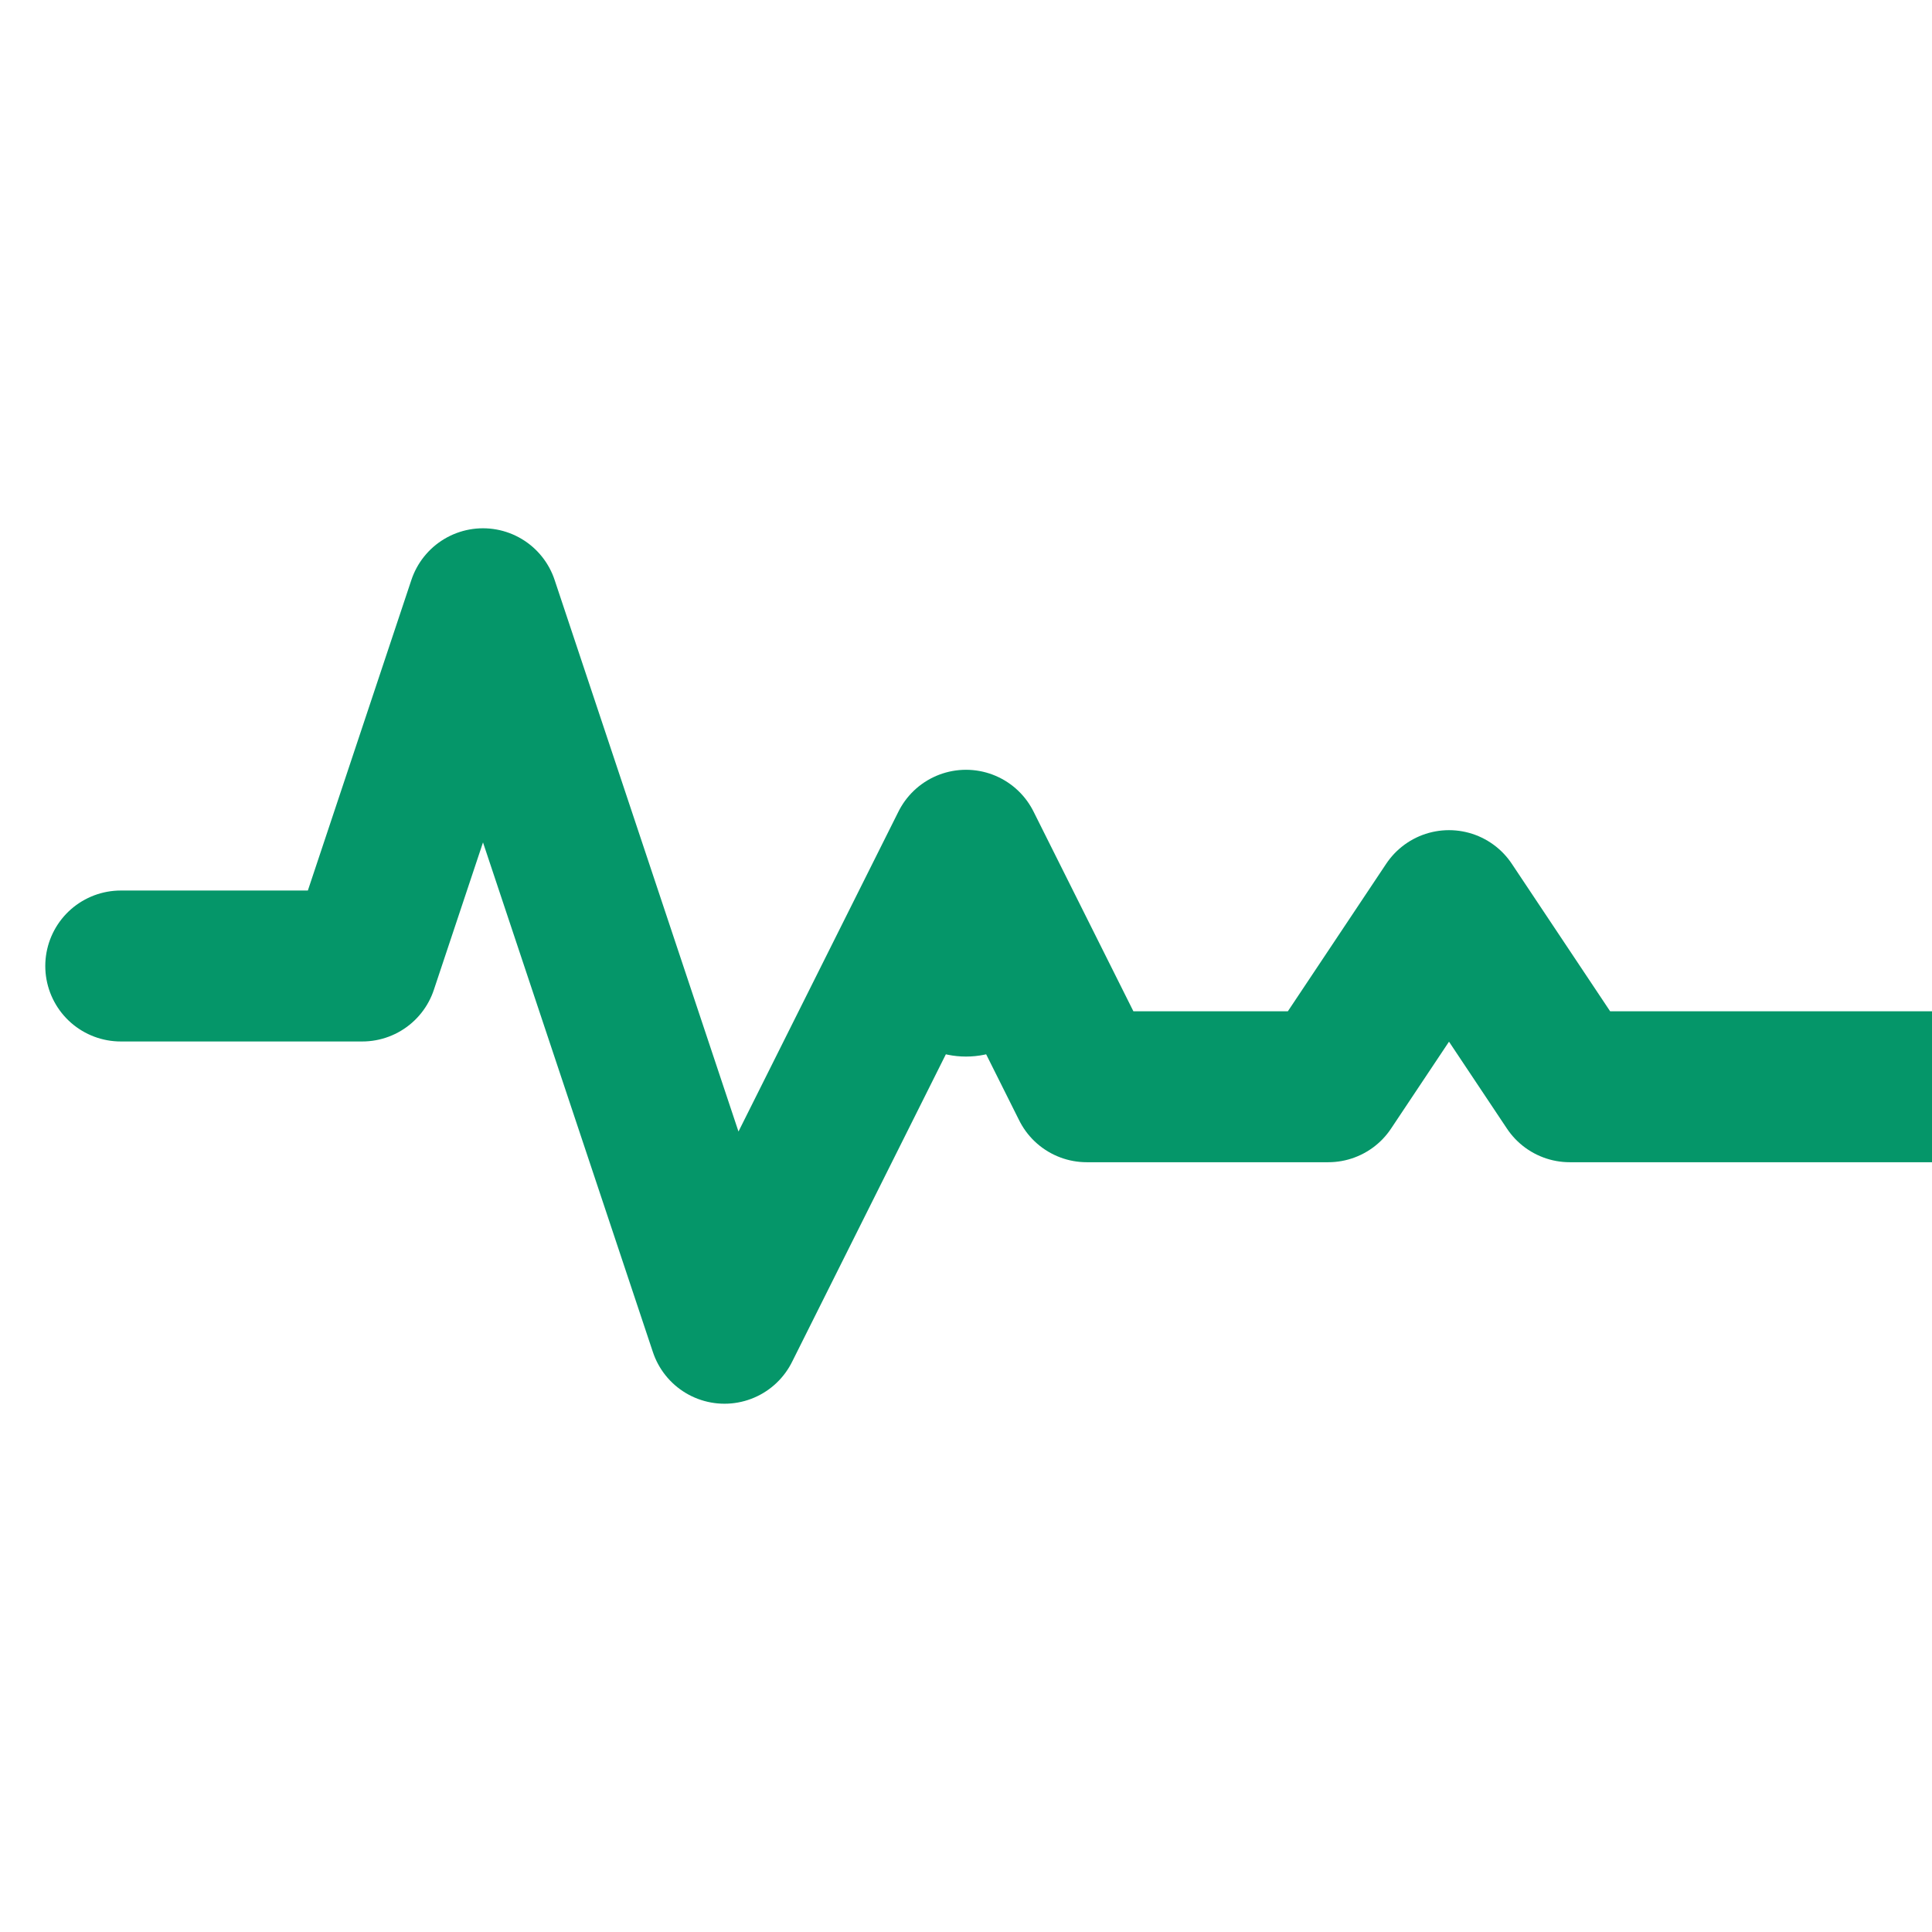<svg width="32" height="32" viewBox="0 0 32 32" fill="none" xmlns="http://www.w3.org/2000/svg">
  <path d="M2 16h4l2-6 4 12 4-8 2 4h4l2-3 2 3h6" stroke="#059669" stroke-width="2.5" stroke-linecap="round" stroke-linejoin="round" fill="none"/>
  <circle cx="16" cy="16" r="1.5" fill="#059669"/>
</svg>